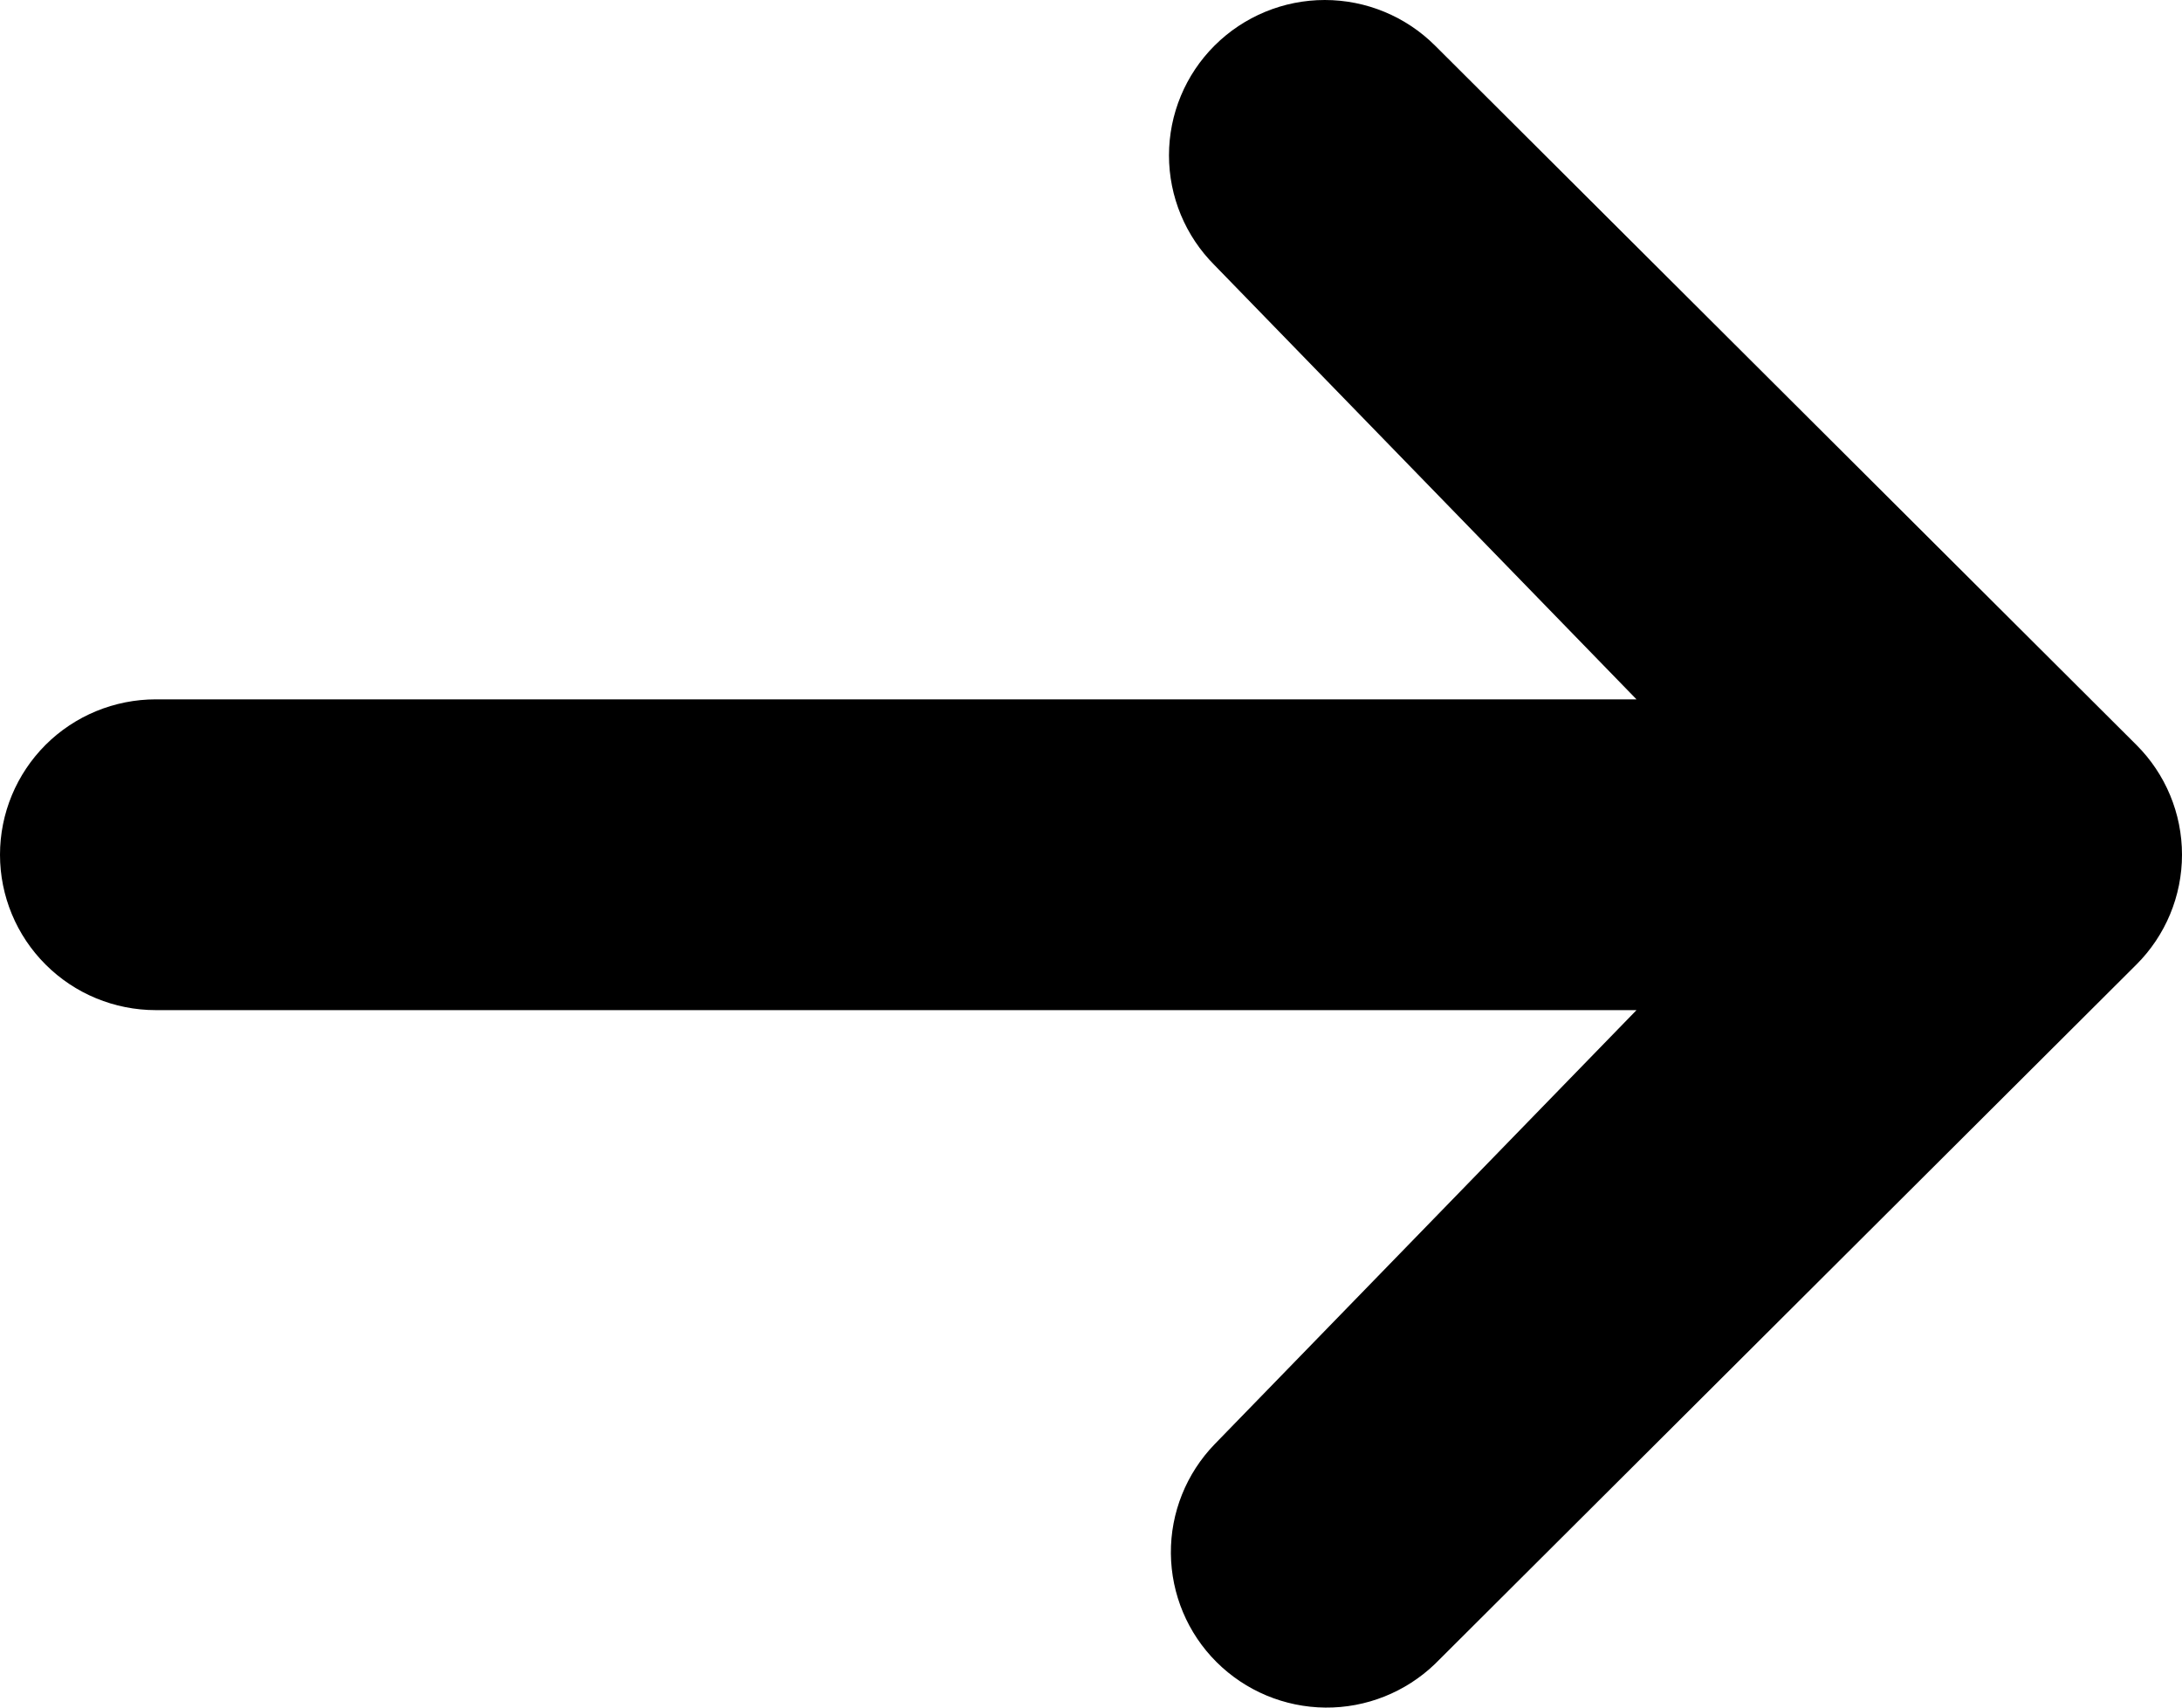 <svg width="23" height="18" viewBox="0 0 23 18" fill="none" xmlns="http://www.w3.org/2000/svg">
<path d="M12.803 0.48C13.111 0.173 13.529 0 13.964 0C14.4 0 14.818 0.173 15.126 0.48L22.519 7.852C22.827 8.159 23 8.575 23 9.01C23 9.444 22.827 9.861 22.519 10.168L15.126 17.54C14.816 17.838 14.401 18.004 13.97 18C13.54 17.996 13.128 17.824 12.823 17.52C12.518 17.216 12.346 16.805 12.342 16.376C12.338 15.947 12.504 15.533 12.803 15.224L17.25 10.648H1.643C1.207 10.648 0.789 10.476 0.481 10.168C0.173 9.861 0 9.444 0 9.01C0 8.575 0.173 8.159 0.481 7.851C0.789 7.544 1.207 7.372 1.643 7.372H17.25L12.803 2.796C12.495 2.489 12.322 2.072 12.322 1.638C12.322 1.203 12.495 0.787 12.803 0.48Z" fill="black"/>
</svg>
